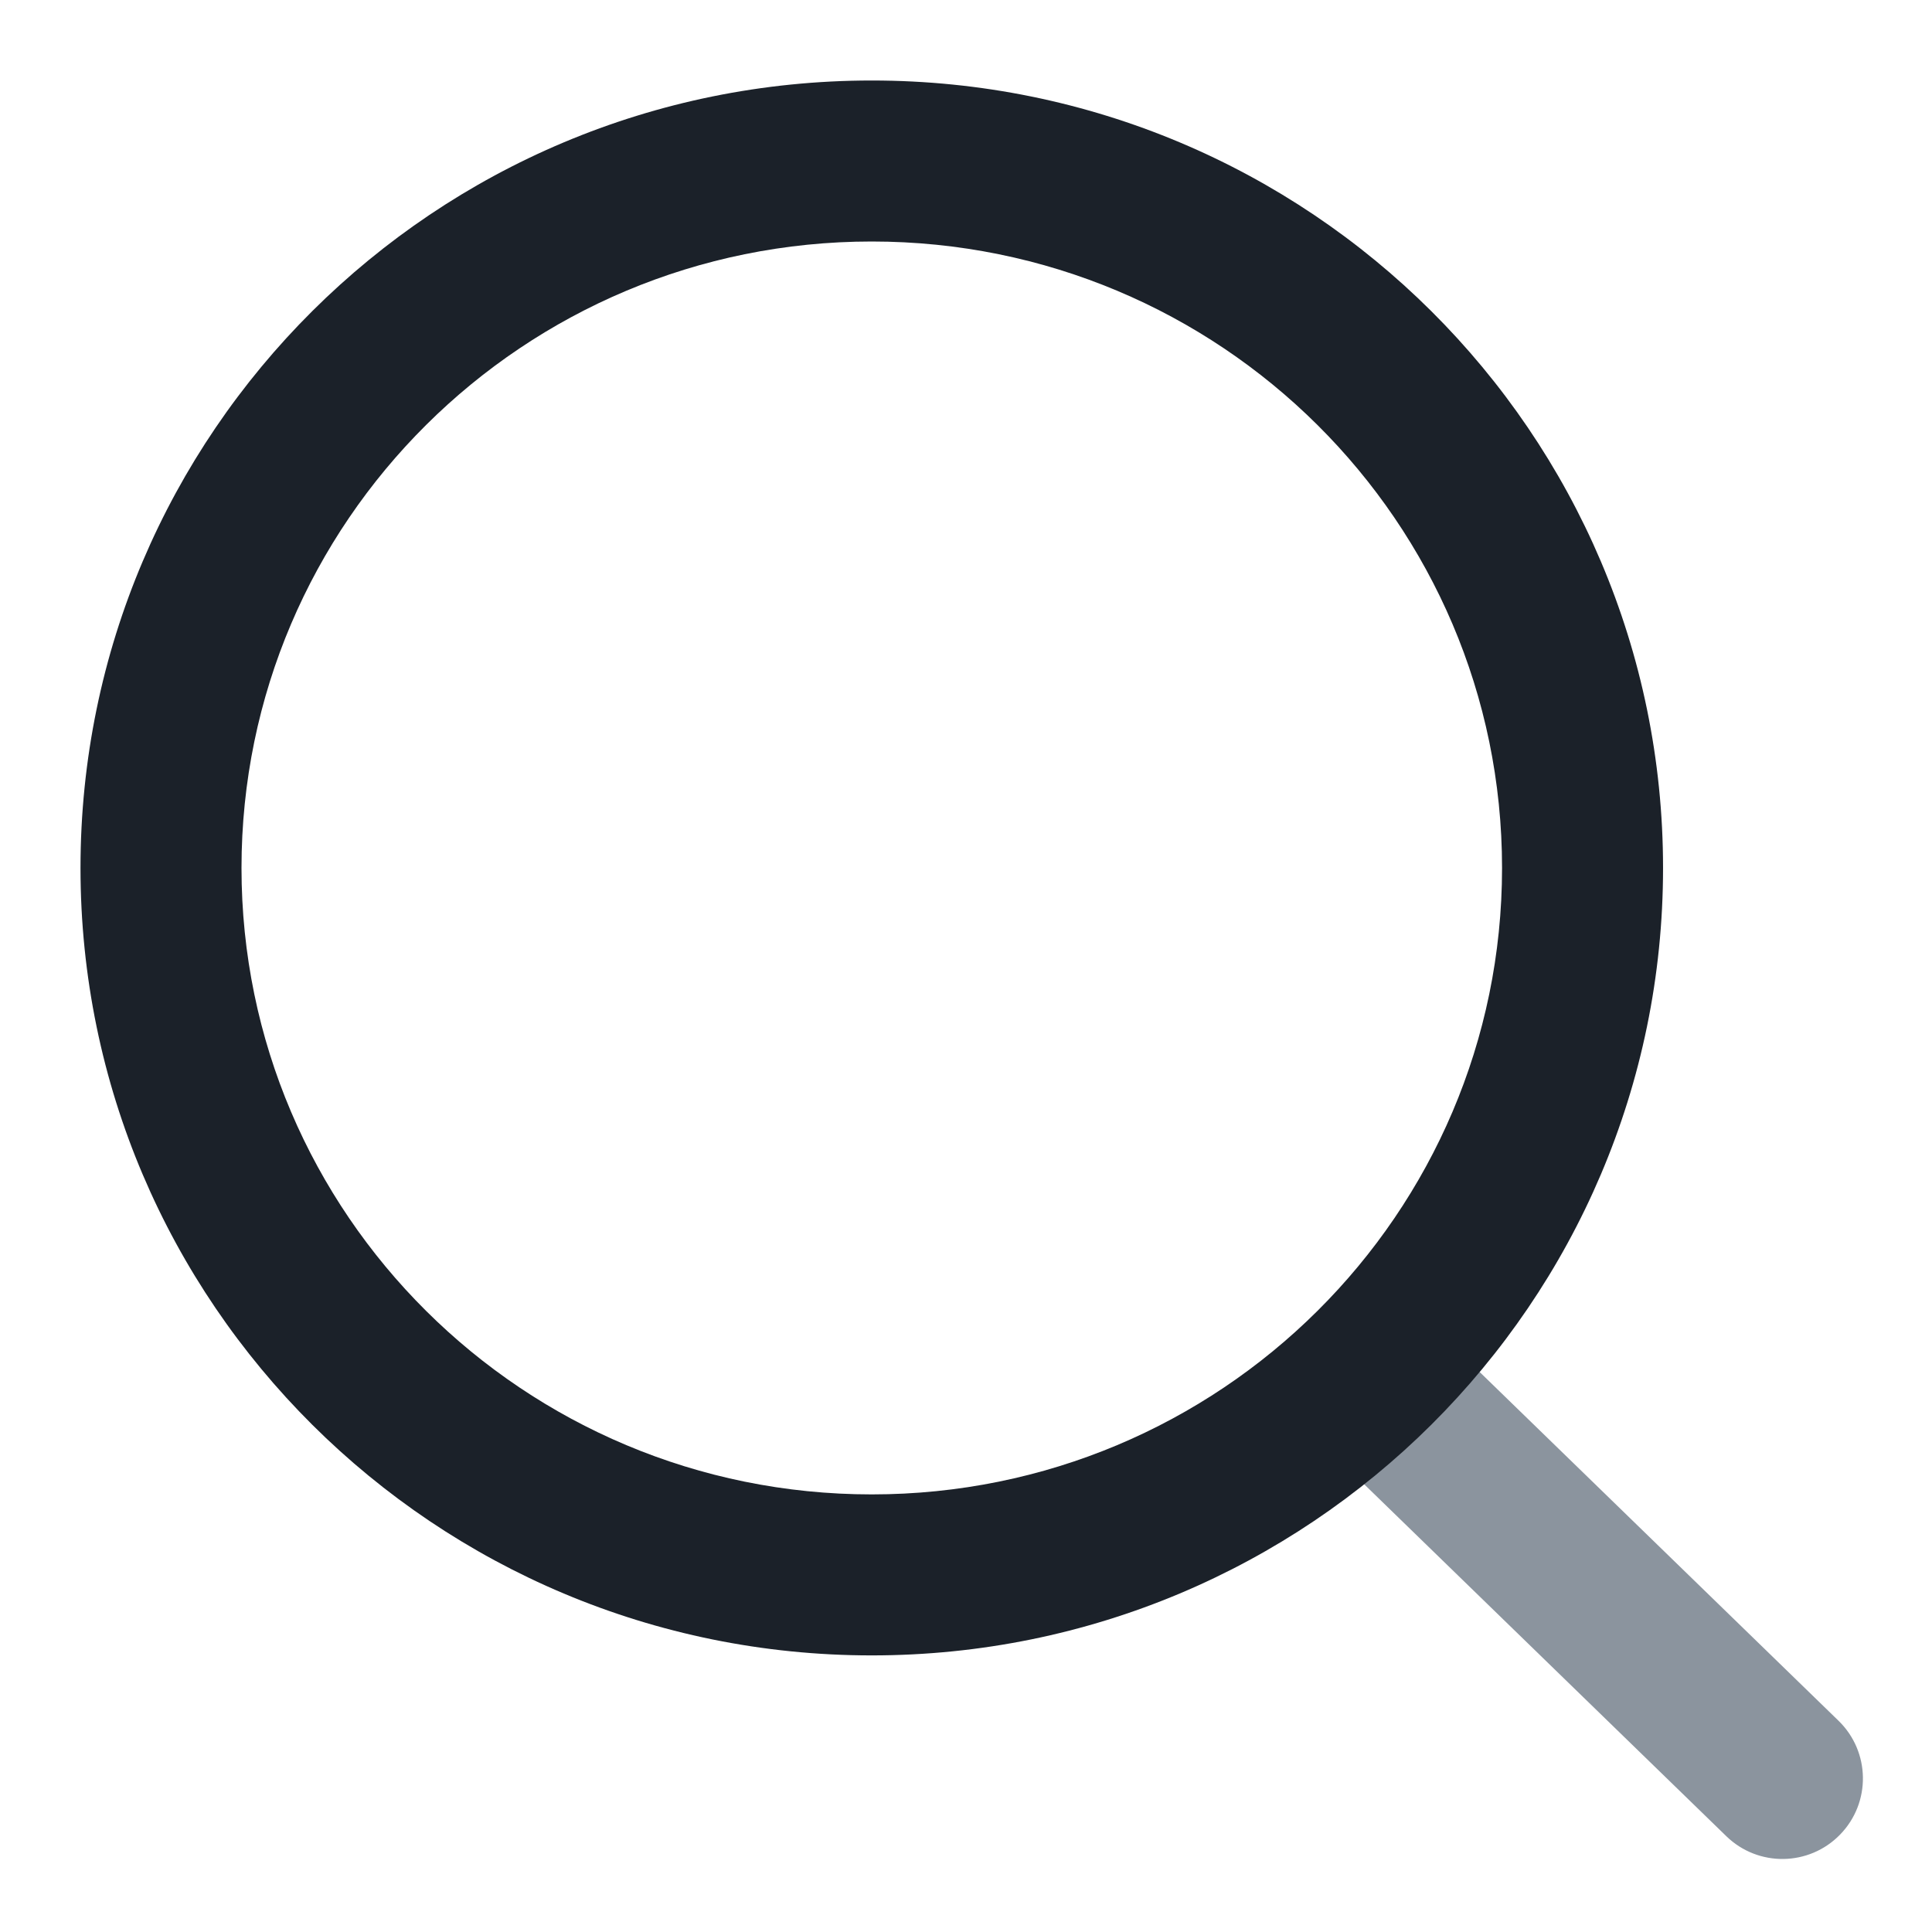 <svg width="24" height="24" viewBox="0 0 24 24" fill="none" xmlns="http://www.w3.org/2000/svg">
<path d="M16.694 18.193L21.445 22.81C21.841 23.195 22.474 23.186 22.859 22.789C23.244 22.393 23.235 21.76 22.838 21.375L18.088 16.759C17.692 16.373 17.059 16.383 16.674 16.779C16.289 17.175 16.298 17.808 16.694 18.193Z" fill="#8B949E"/>
<path fill-rule="evenodd" clip-rule="evenodd" d="M20.659 10.782C20.659 16.185 16.257 20.564 10.829 20.564C5.402 20.564 1 16.185 1 10.782C1 5.378 5.402 1 10.829 1C16.257 1 20.659 5.378 20.659 10.782ZM3 10.782C3 15.078 6.504 18.564 10.829 18.564C15.155 18.564 18.659 15.078 18.659 10.782C18.659 6.485 15.155 3 10.829 3C6.504 3 3 6.485 3 10.782Z" fill="#1B2129"/>
</svg>
